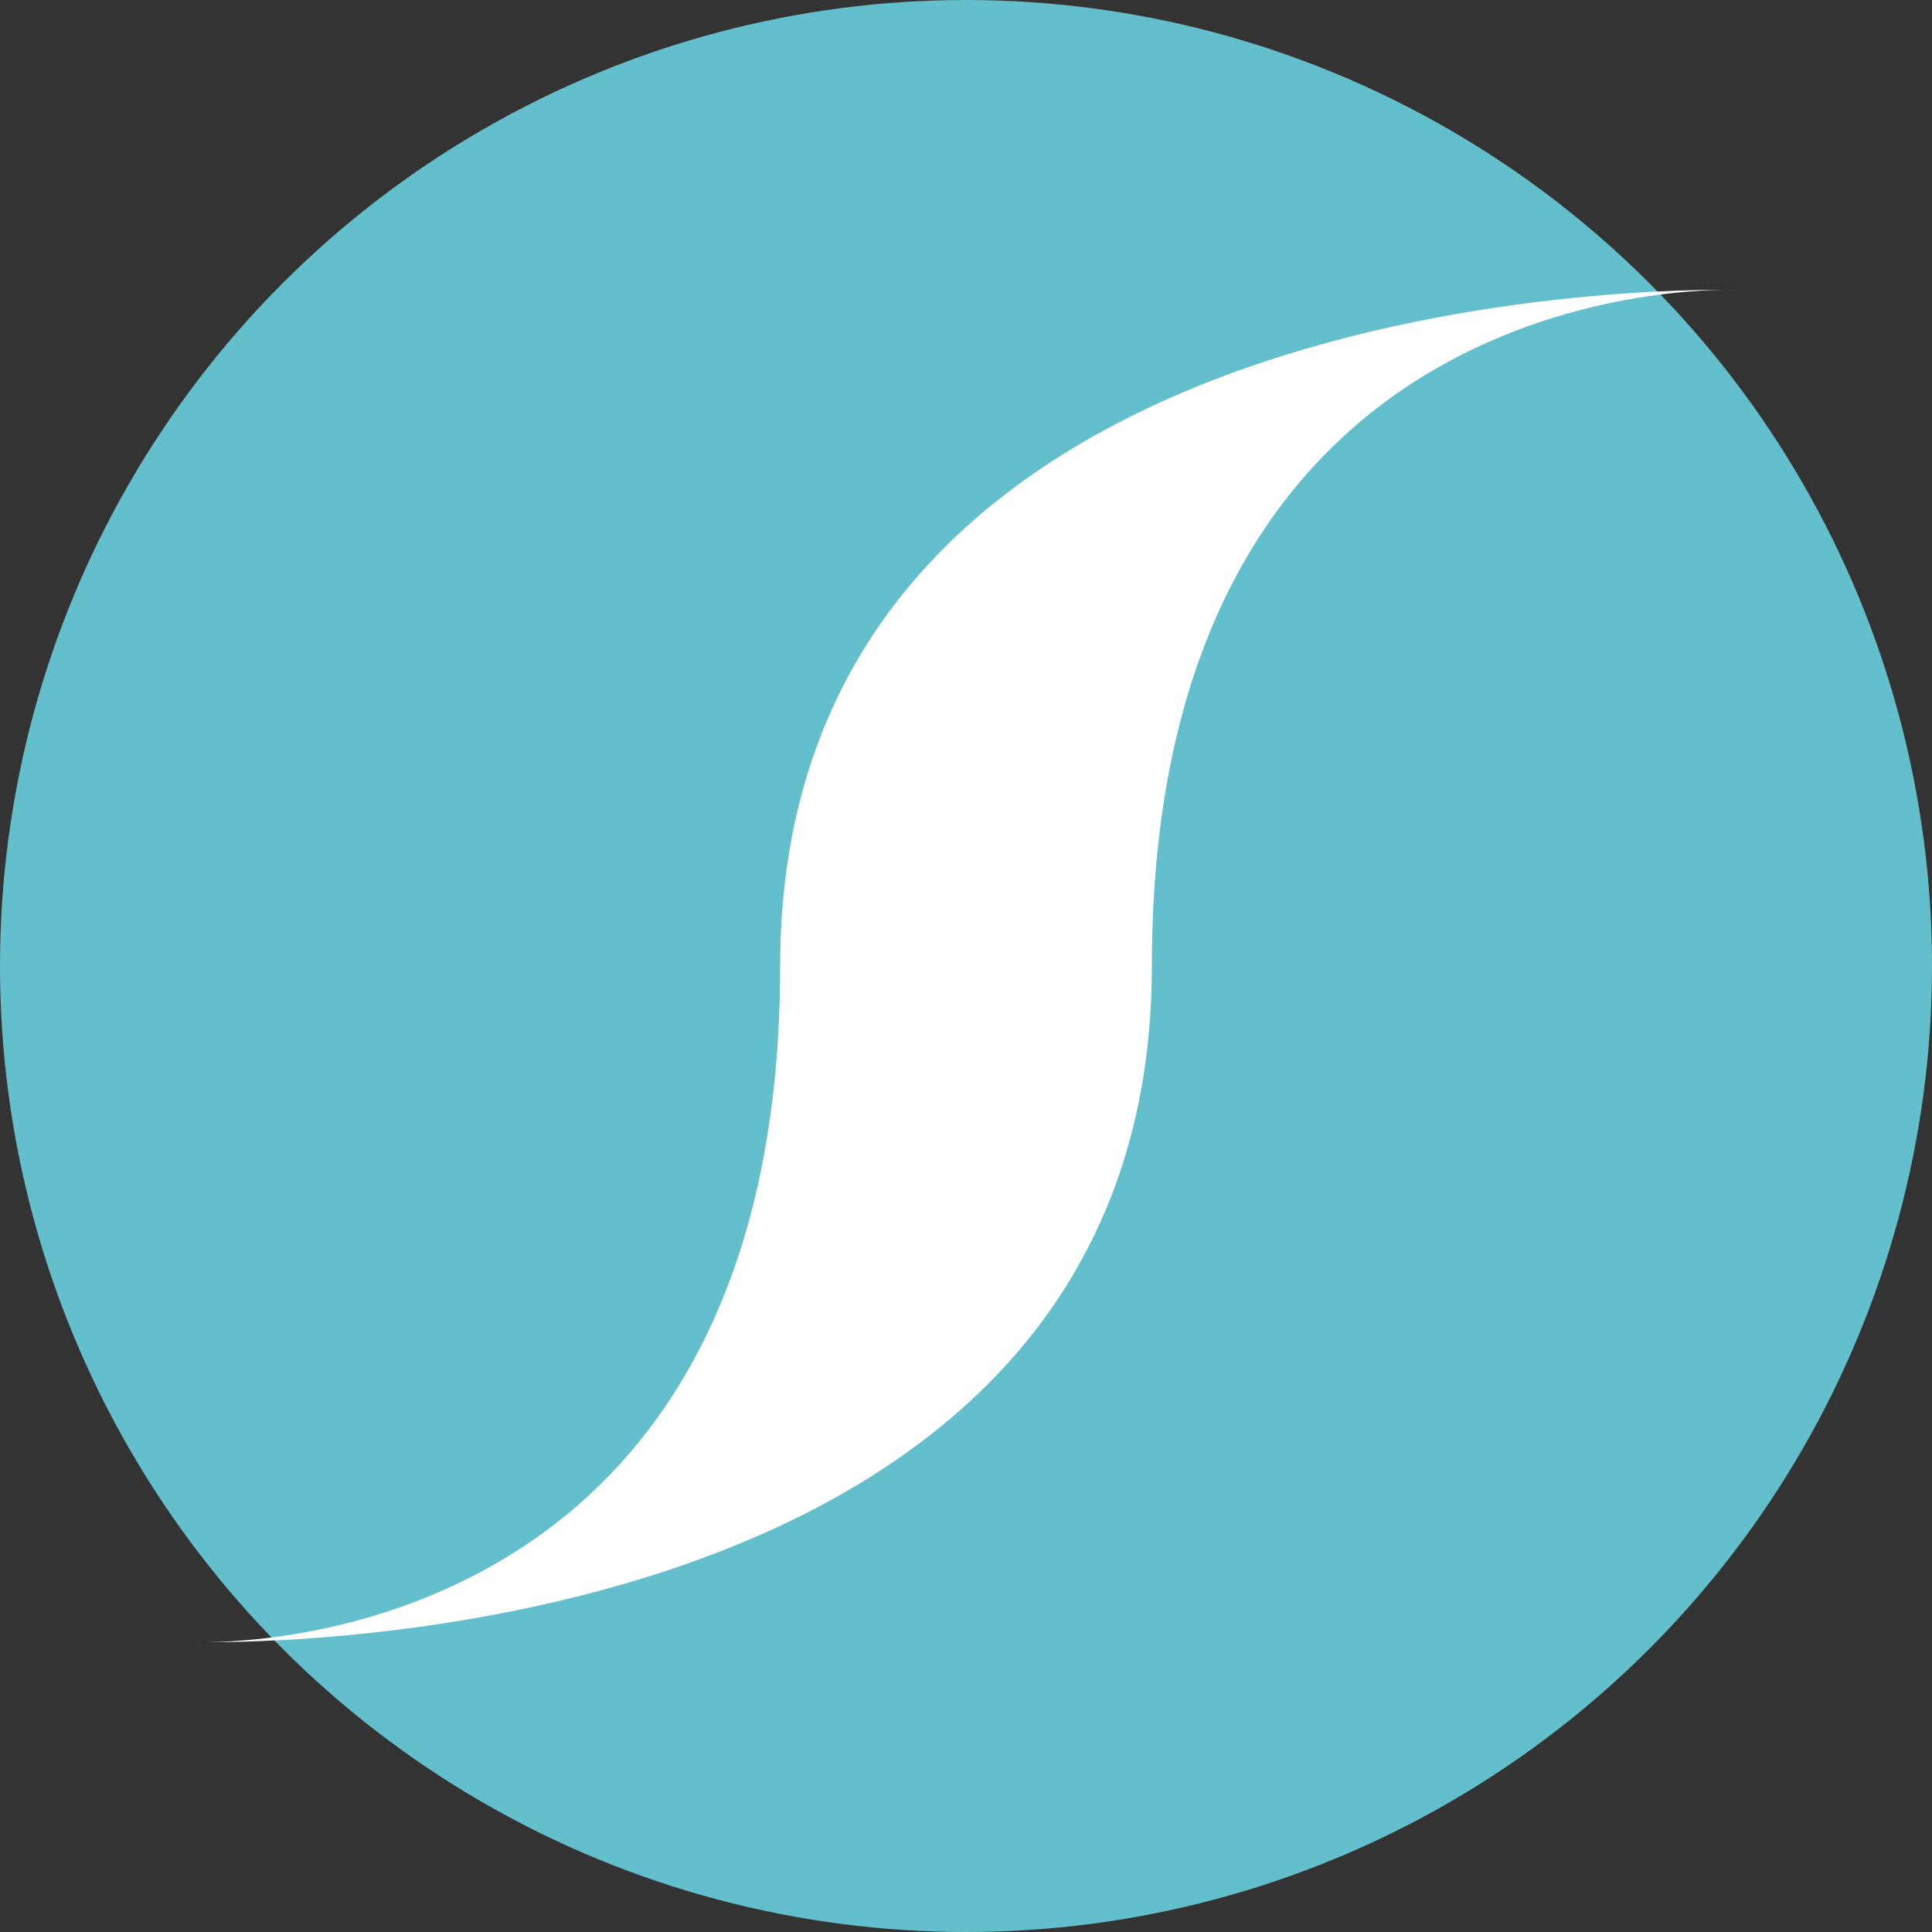 <svg xmlns="http://www.w3.org/2000/svg" width="20" height="20" viewBox="0 0 20 20">
  <rect x="0" y="0" width="20" height="20" fill="#333333" stroke="none"/>
  <g fill="none" fill-rule="evenodd">
    <circle cx="10" cy="10" r="10" fill="#64BFCD"/>
    <path fill="#FFF" d="M11.924,10 C11.924,17.307 2,16.998 2,16.998 C2,16.998 8.076,17.307 8.076,10 C8.076,2.693 18,3.002 18,3.002 C18,3.002 11.924,2.693 11.924,10"/>
  </g>
</svg>
